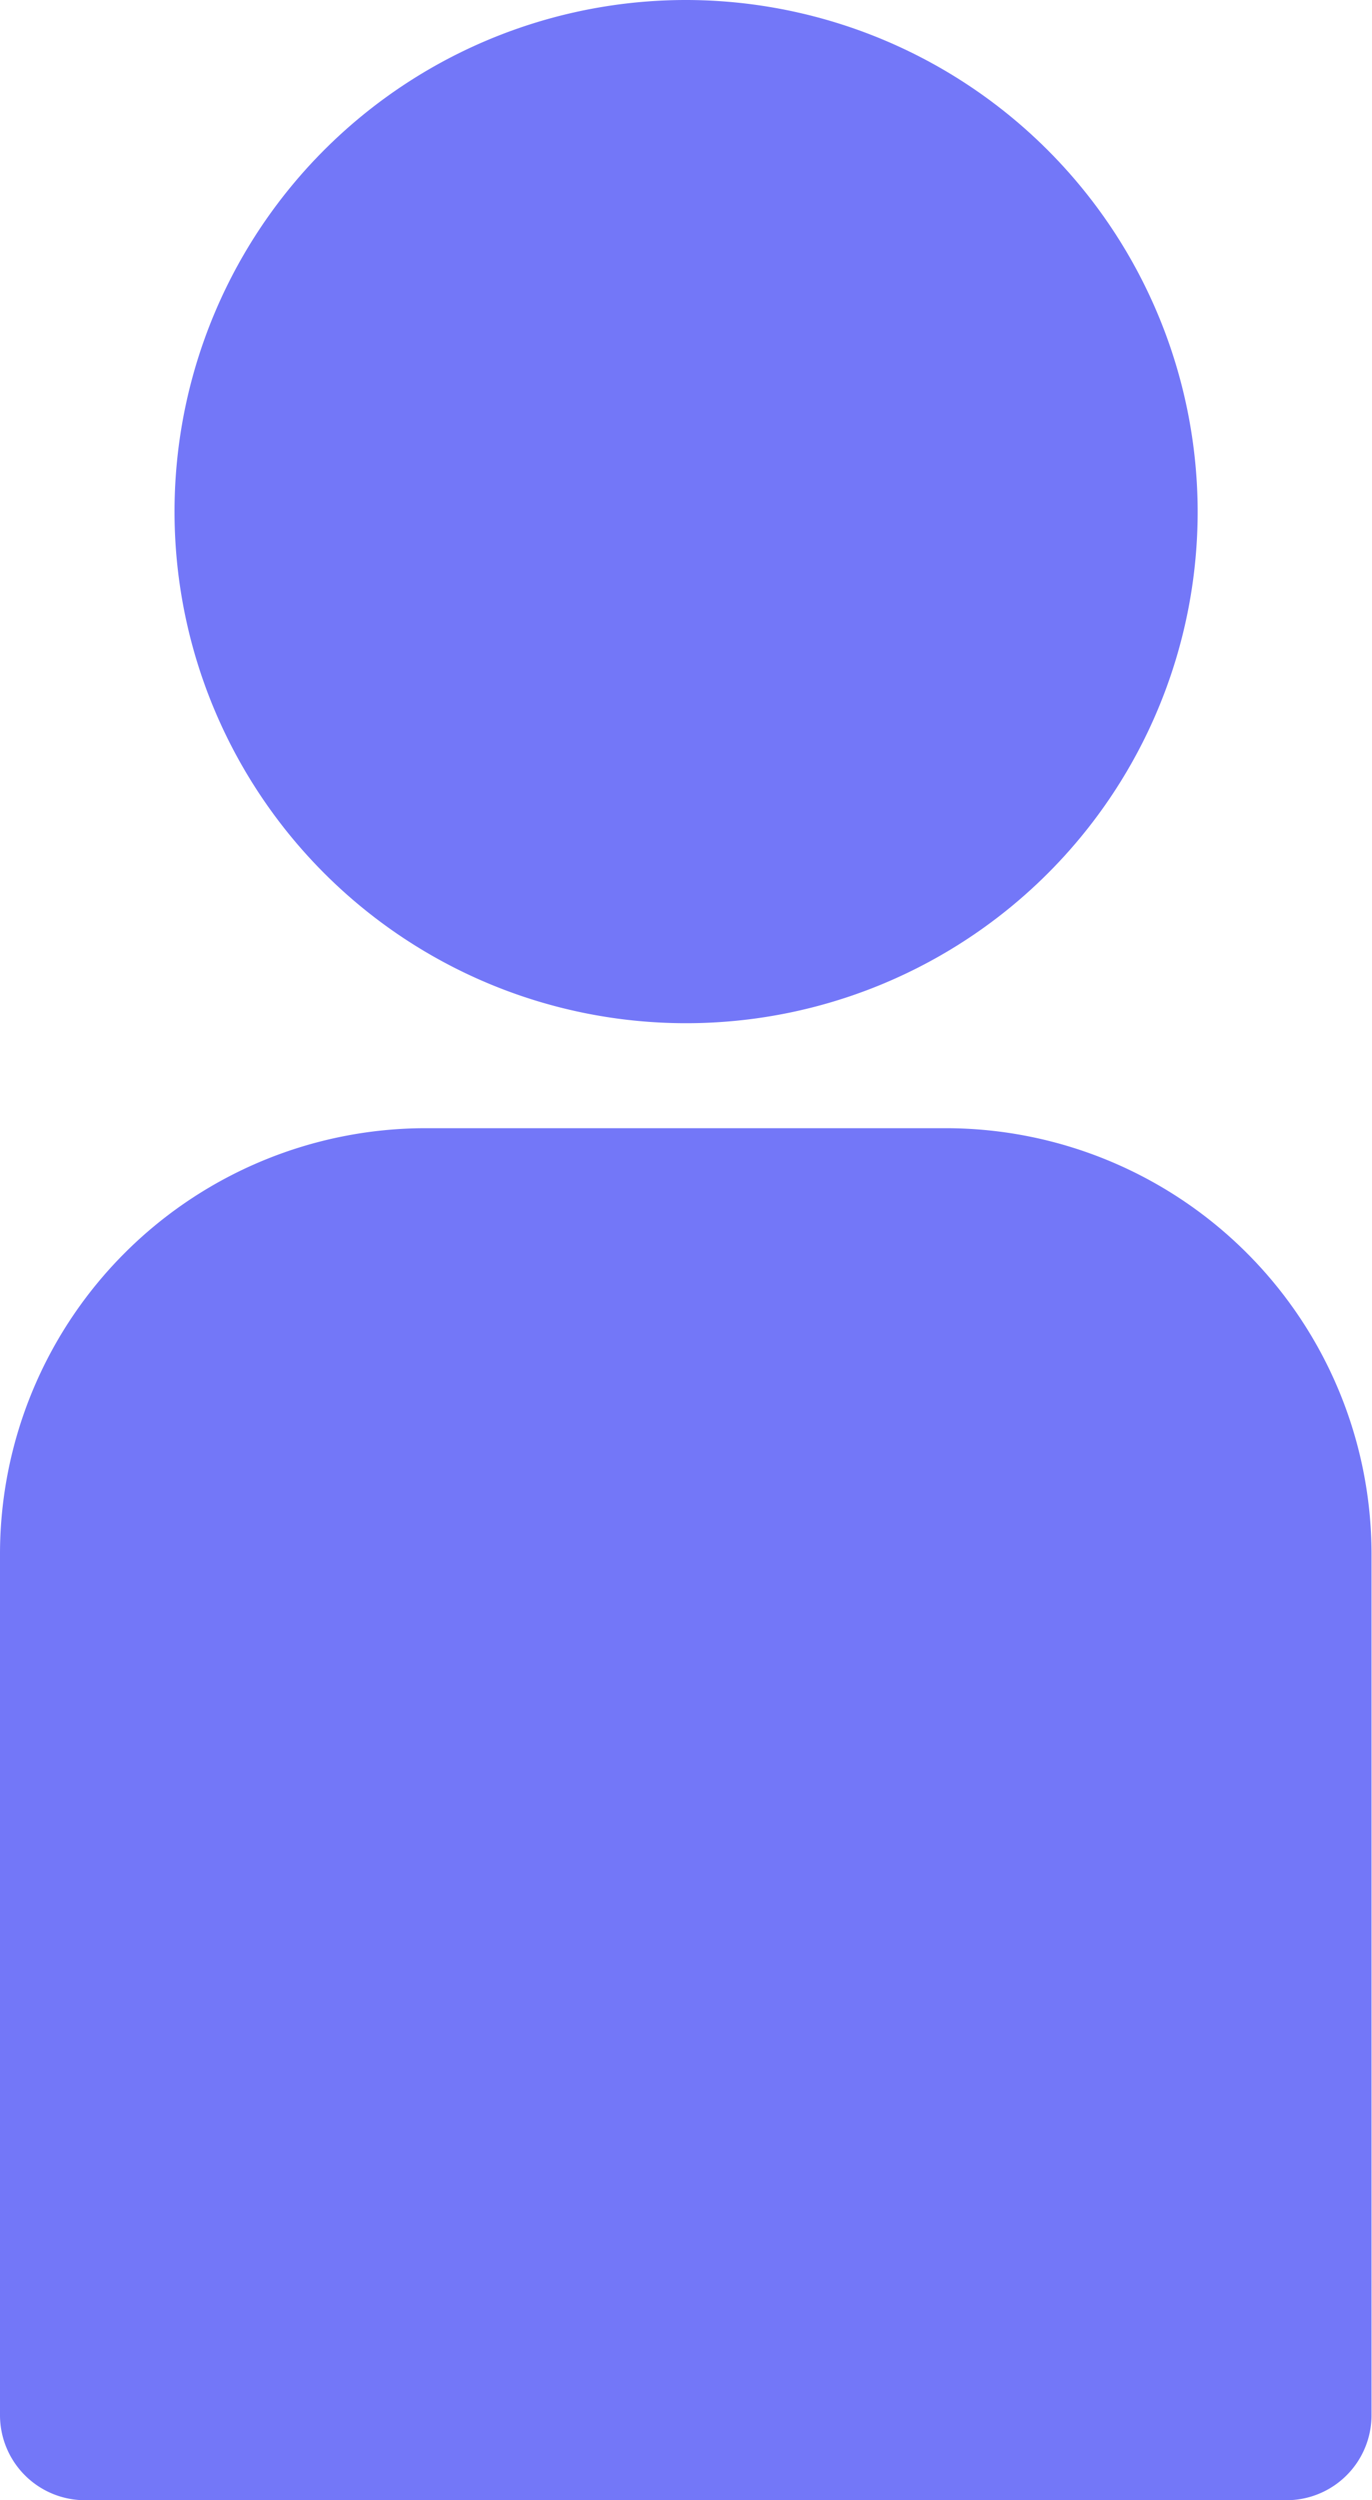 <svg xmlns="http://www.w3.org/2000/svg" width="14.26" height="25.984" viewBox="0 0 14.26 25.984">
  <g id="group" transform="translate(-136.829 -38.84)">
    <g id="Group_80613" data-name="Group 80613" transform="translate(136.829 50.565)">
      <g id="Group_80612" data-name="Group 80612" transform="translate(0 0)">
        <path id="Path_634" data-name="Path 634" d="M146.667,234.815h-5.416a4.427,4.427,0,0,0-4.422,4.422v8.953a.884.884,0,0,0,.884.884H150.2a.884.884,0,0,0,.884-.884v-8.953A4.427,4.427,0,0,0,146.667,234.815Z" transform="translate(-136.829 -234.815)" fill="#7377f8"/>
      </g>
    </g>
    <g id="Group_80615" data-name="Group 80615" transform="translate(138.641 38.84)">
      <g id="Group_80614" data-name="Group 80614" transform="translate(0)">
        <path id="Path_635" data-name="Path 635" d="M172.432,38.84a5.317,5.317,0,1,0,5.318,5.318A5.324,5.324,0,0,0,172.432,38.84Z" transform="translate(-167.114 -38.84)" fill="#7377f8"/>
      </g>
    </g>
  </g>
</svg>
